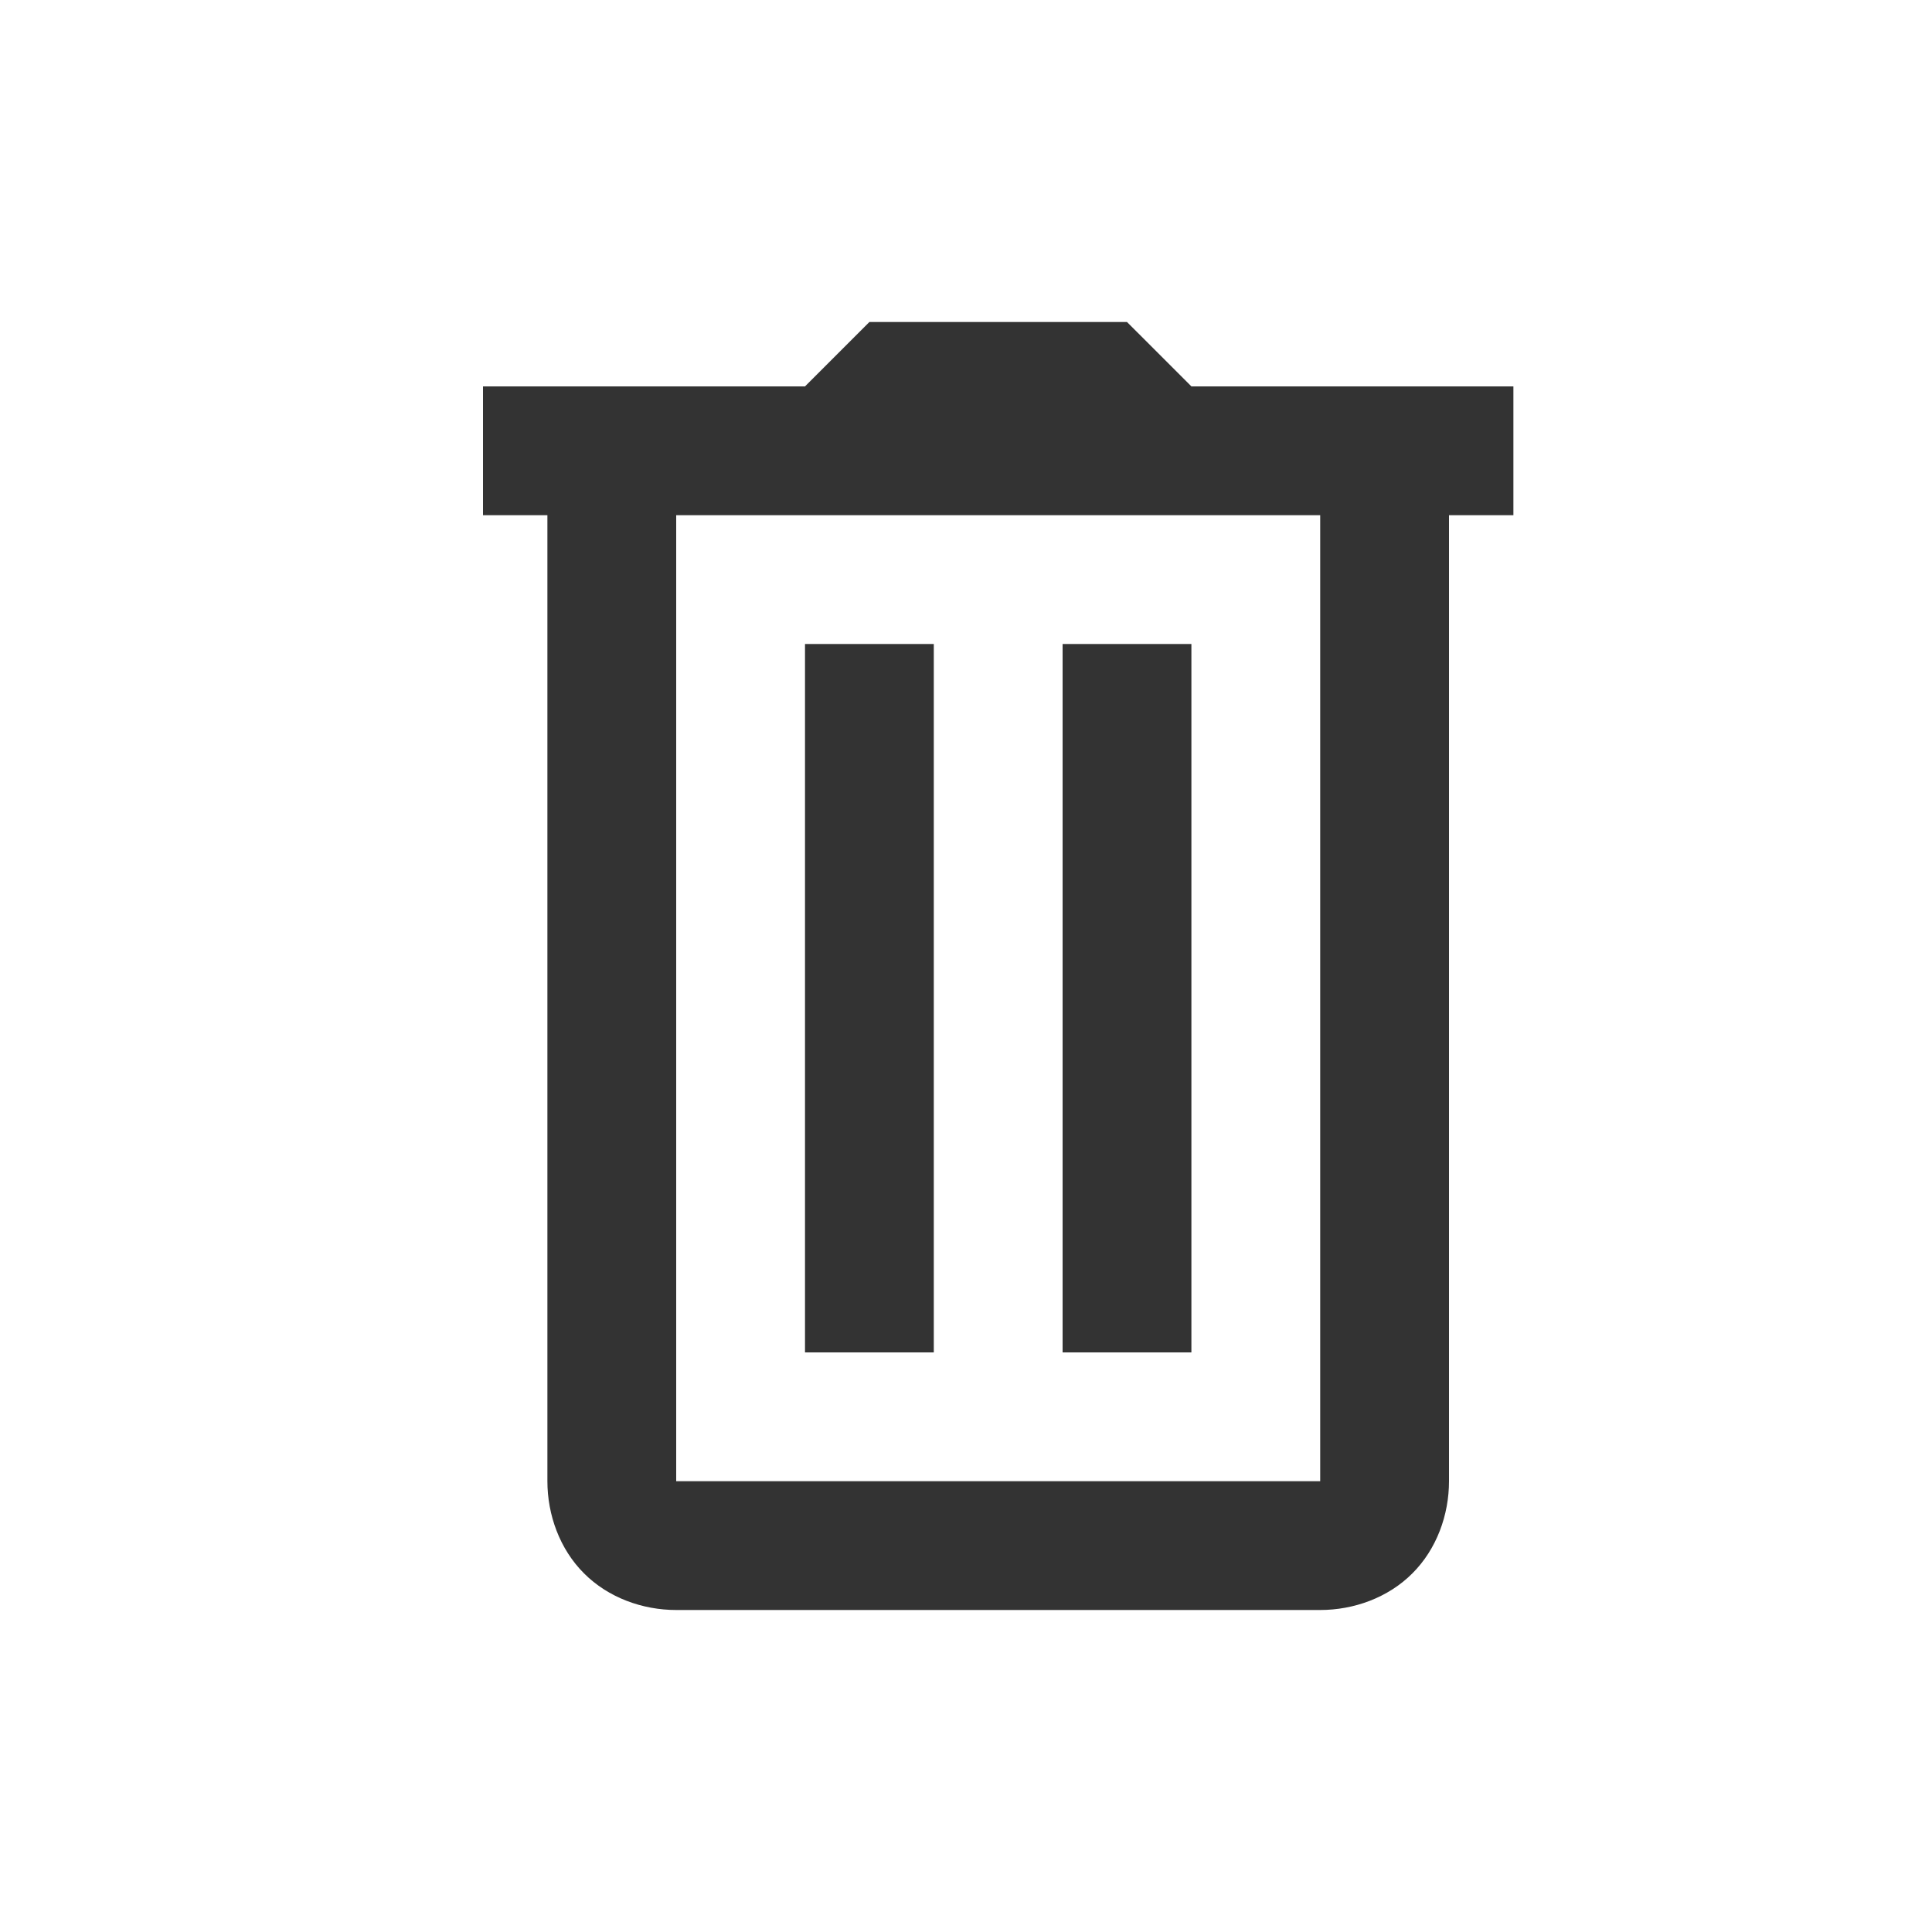 <svg xmlns="http://www.w3.org/2000/svg" width="24" height="24" viewBox="0 0 24 24" fill="none">
    <path d="M10.8 4L10 4.8H6V6.4H6.8V18.4C6.8 18.818 6.953 19.244 7.255 19.545C7.556 19.847 7.982 20 8.4 20H16.4C16.818 20 17.244 19.847 17.545 19.545C17.847 19.244 18 18.818 18 18.4V6.4H18.8V4.8H14.8L14 4H10.8ZM8.4 6.4H16.4V18.4H8.4V6.4ZM10 8V16.8H11.6V8H10ZM13.2 8V16.8H14.8V8H13.2Z" fill="#333333"/>
</svg>